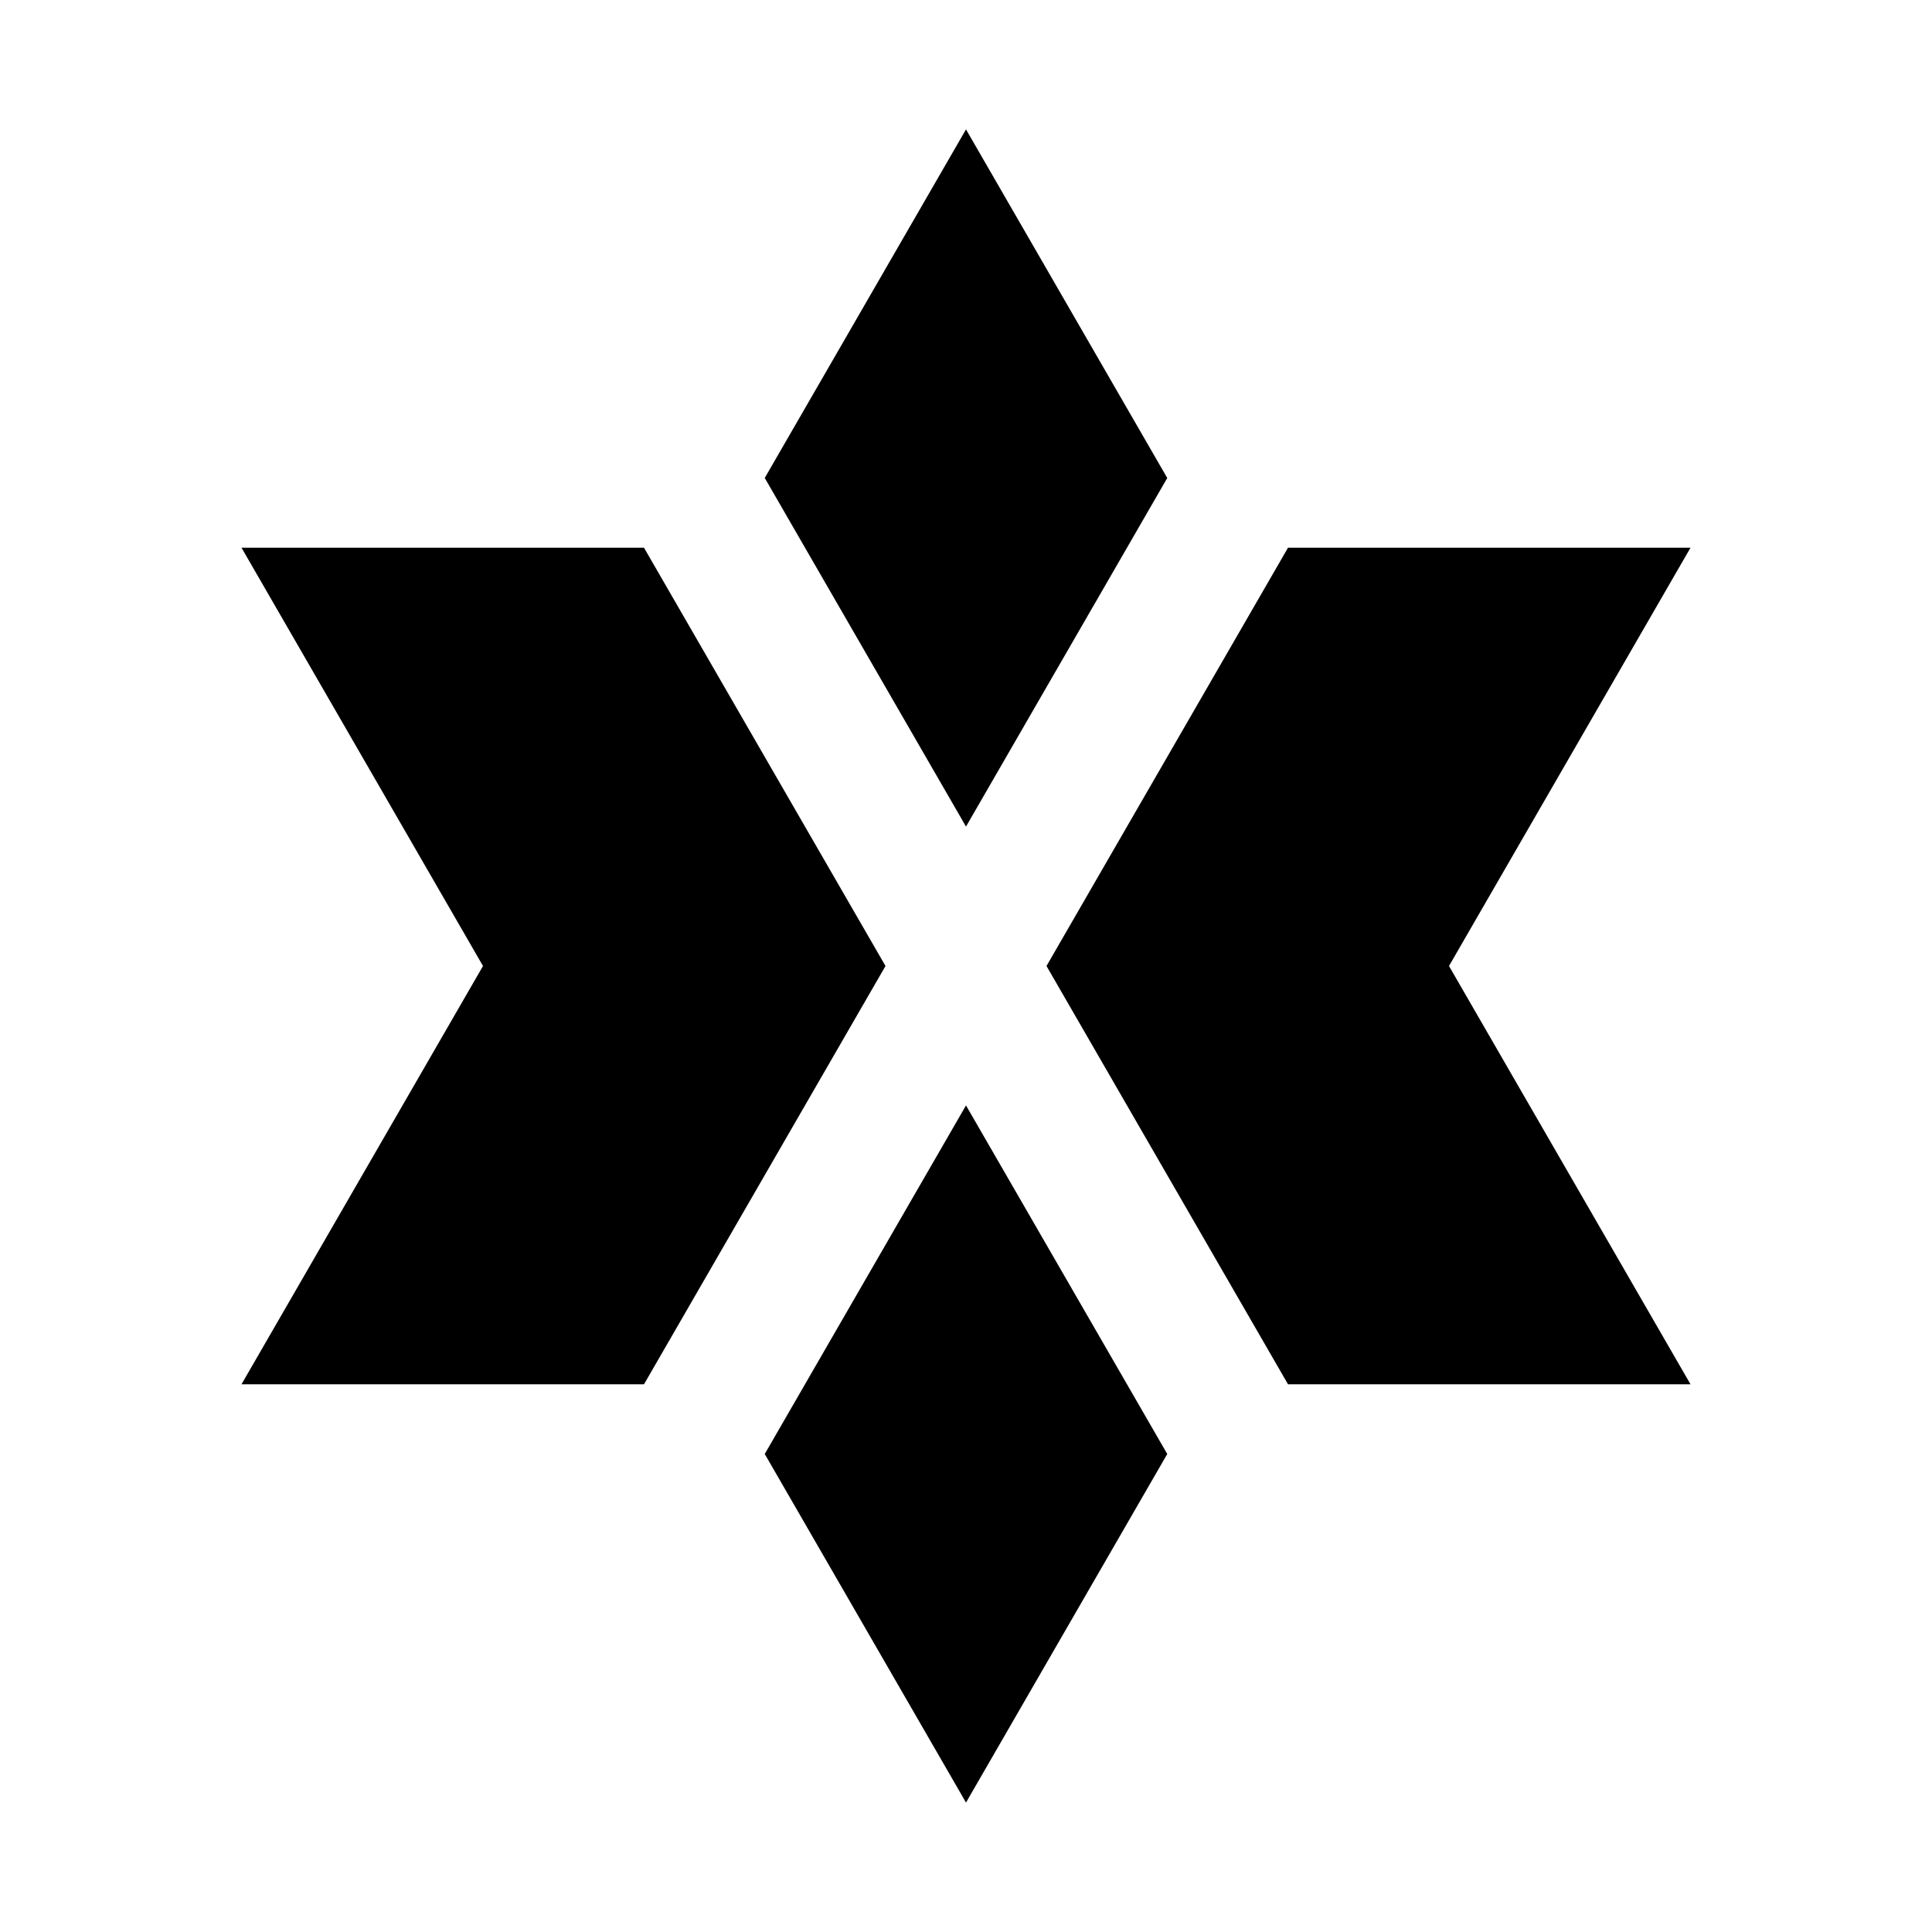 <svg xmlns="http://www.w3.org/2000/svg" viewBox="0 0 720 720" height="24" width="24"><path d="M630 204.12H480L390 360l90 155.88h150L540 360zM360 411.96l-75 129.9 75 129.9 75-129.9zM90 204.12L180 360 90 515.88h150L330 360l-90-155.88zm270-155.9l-75 129.9 75 129.92 75-129.9z"/></svg>